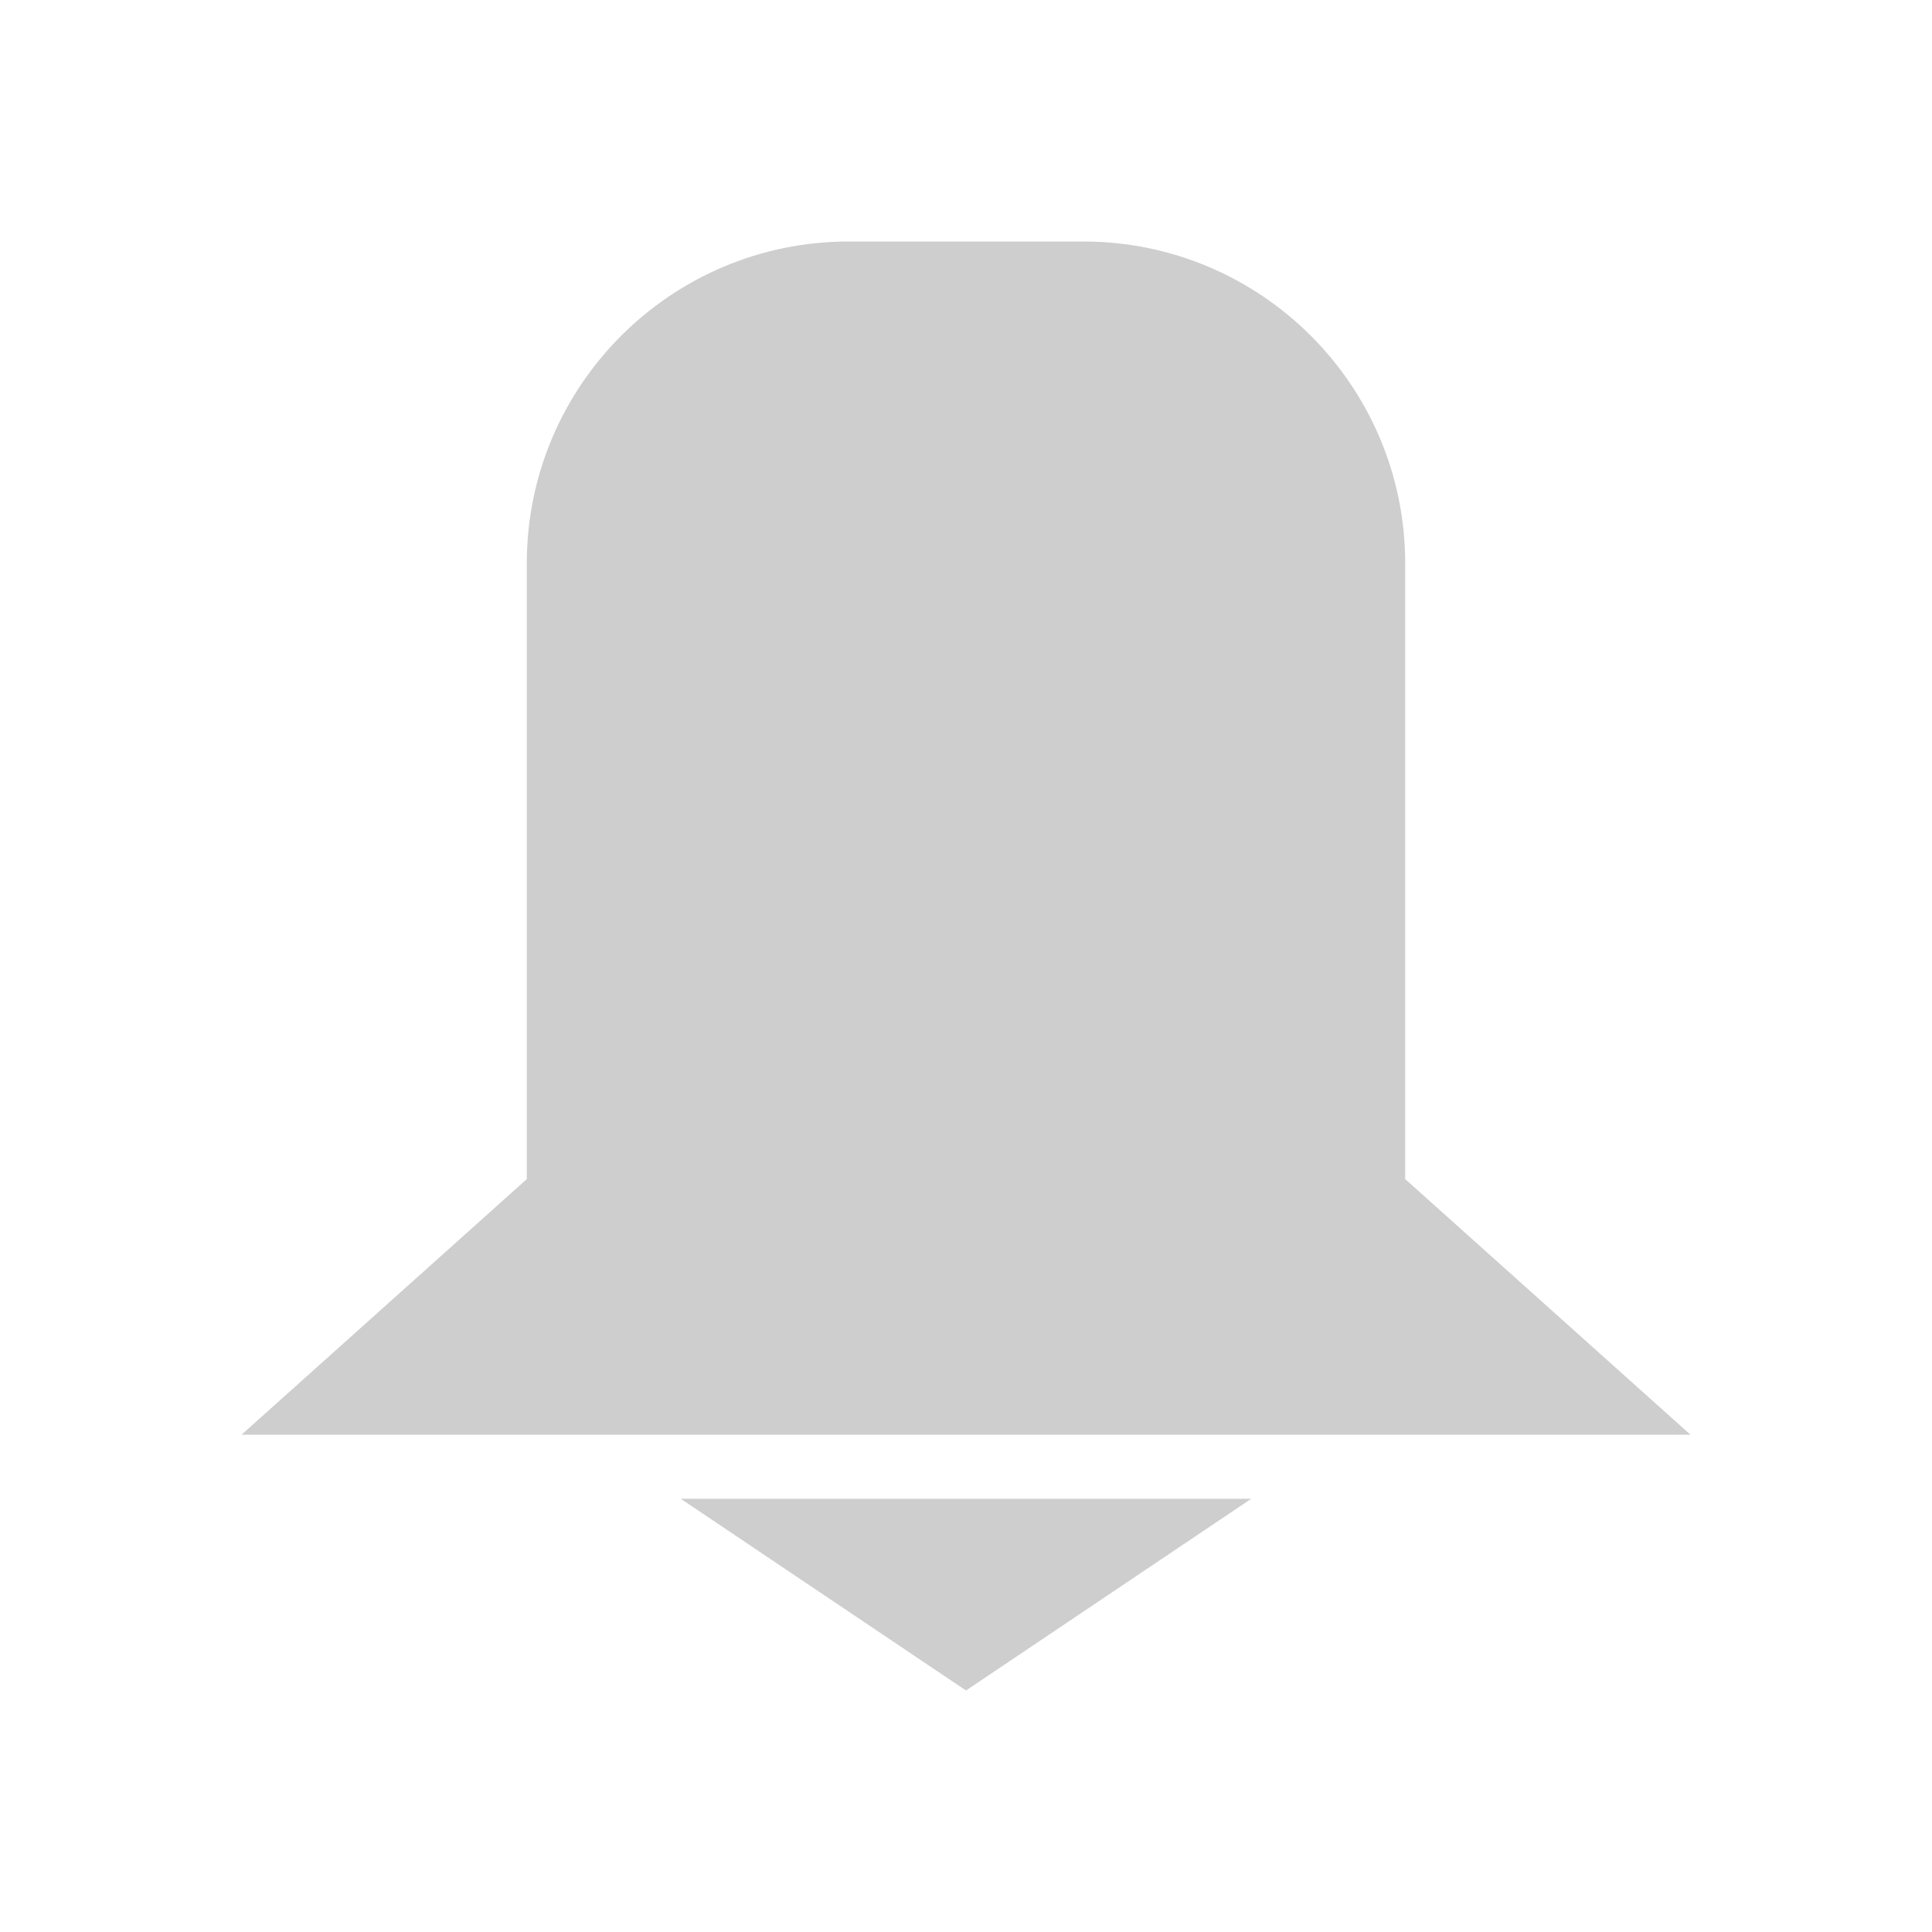 <svg width="24" height="24" viewBox="0 0 24 24" fill="none" xmlns="http://www.w3.org/2000/svg">
<path fill-rule="evenodd" clip-rule="evenodd" d="M6.544 7C6.544 4.791 8.335 3 10.544 3H13.456C15.665 3 17.456 4.791 17.456 7V13.823L17.456 13.834V14.647L21 17.823L17.456 17.823H6.544L3 17.823L6.544 14.647V13.588H6.544V7ZM15.544 18.618L12 21L8.456 18.618H15.544Z" fill="#CECECE"/>
</svg>
